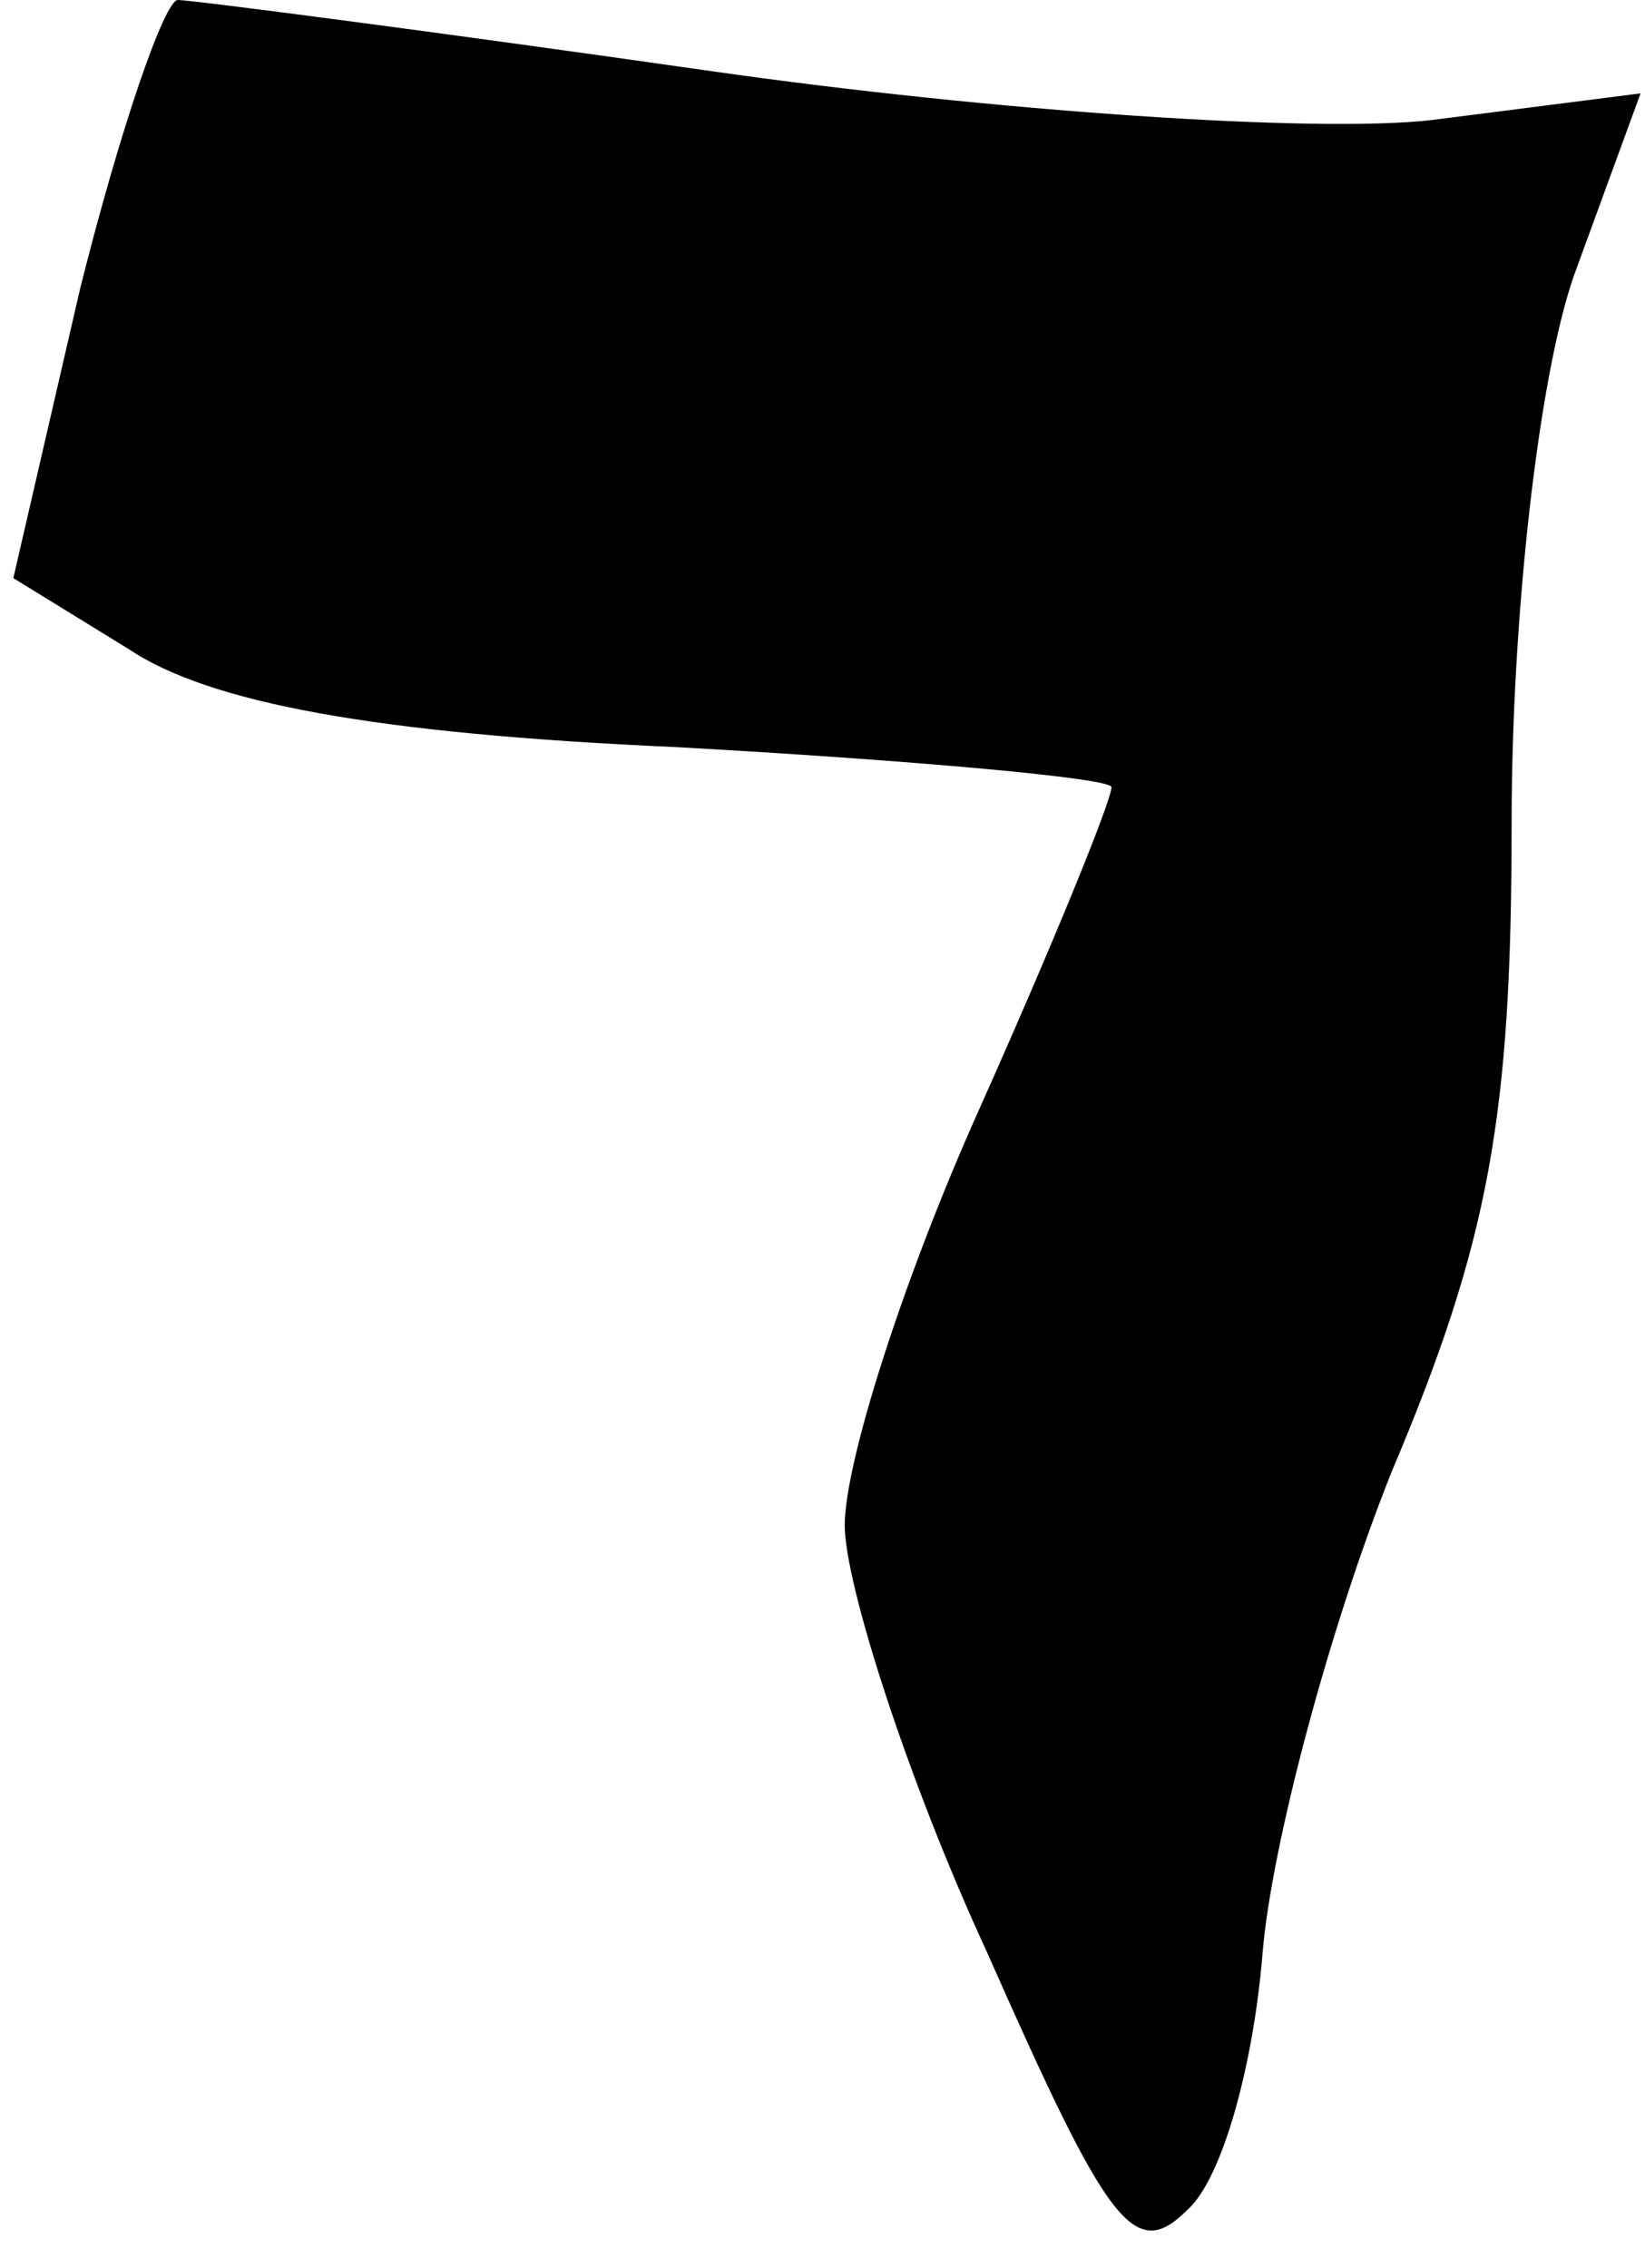 <?xml version="1.0" standalone="no"?>
<!DOCTYPE svg PUBLIC "-//W3C//DTD SVG 20010904//EN"
 "http://www.w3.org/TR/2001/REC-SVG-20010904/DTD/svg10.dtd">
<svg version="1.0" xmlns="http://www.w3.org/2000/svg"
 width="37pt" height="51pt" viewBox="0 0 37 51"
 preserveAspectRatio="xMidYMid meet">
<g transform="translate(0,51) scale(0.1,-0.1)"
fill="#000000" stroke="none">
<path fill="#000000" stroke="none" d="M18 445 l-15 -65 26 -16 c18 -12 55
-19 123 -22 54 -3 98 -7 98 -9 0 -3 -13 -35 -30 -73 -17 -38 -30 -79 -30 -93
0 -13 14 -57 32 -96 27 -61 33 -70 45 -58 8 7 15 33 17 58 2 24 15 73 29 108
22 52 27 80 27 146 0 46 6 100 14 123 l15 41 -47 -6 c-26 -3 -99 2 -162 11
-63 9 -117 16 -120 16 -3 0 -13 -29 -22 -65z"/>
</g>
</svg>
